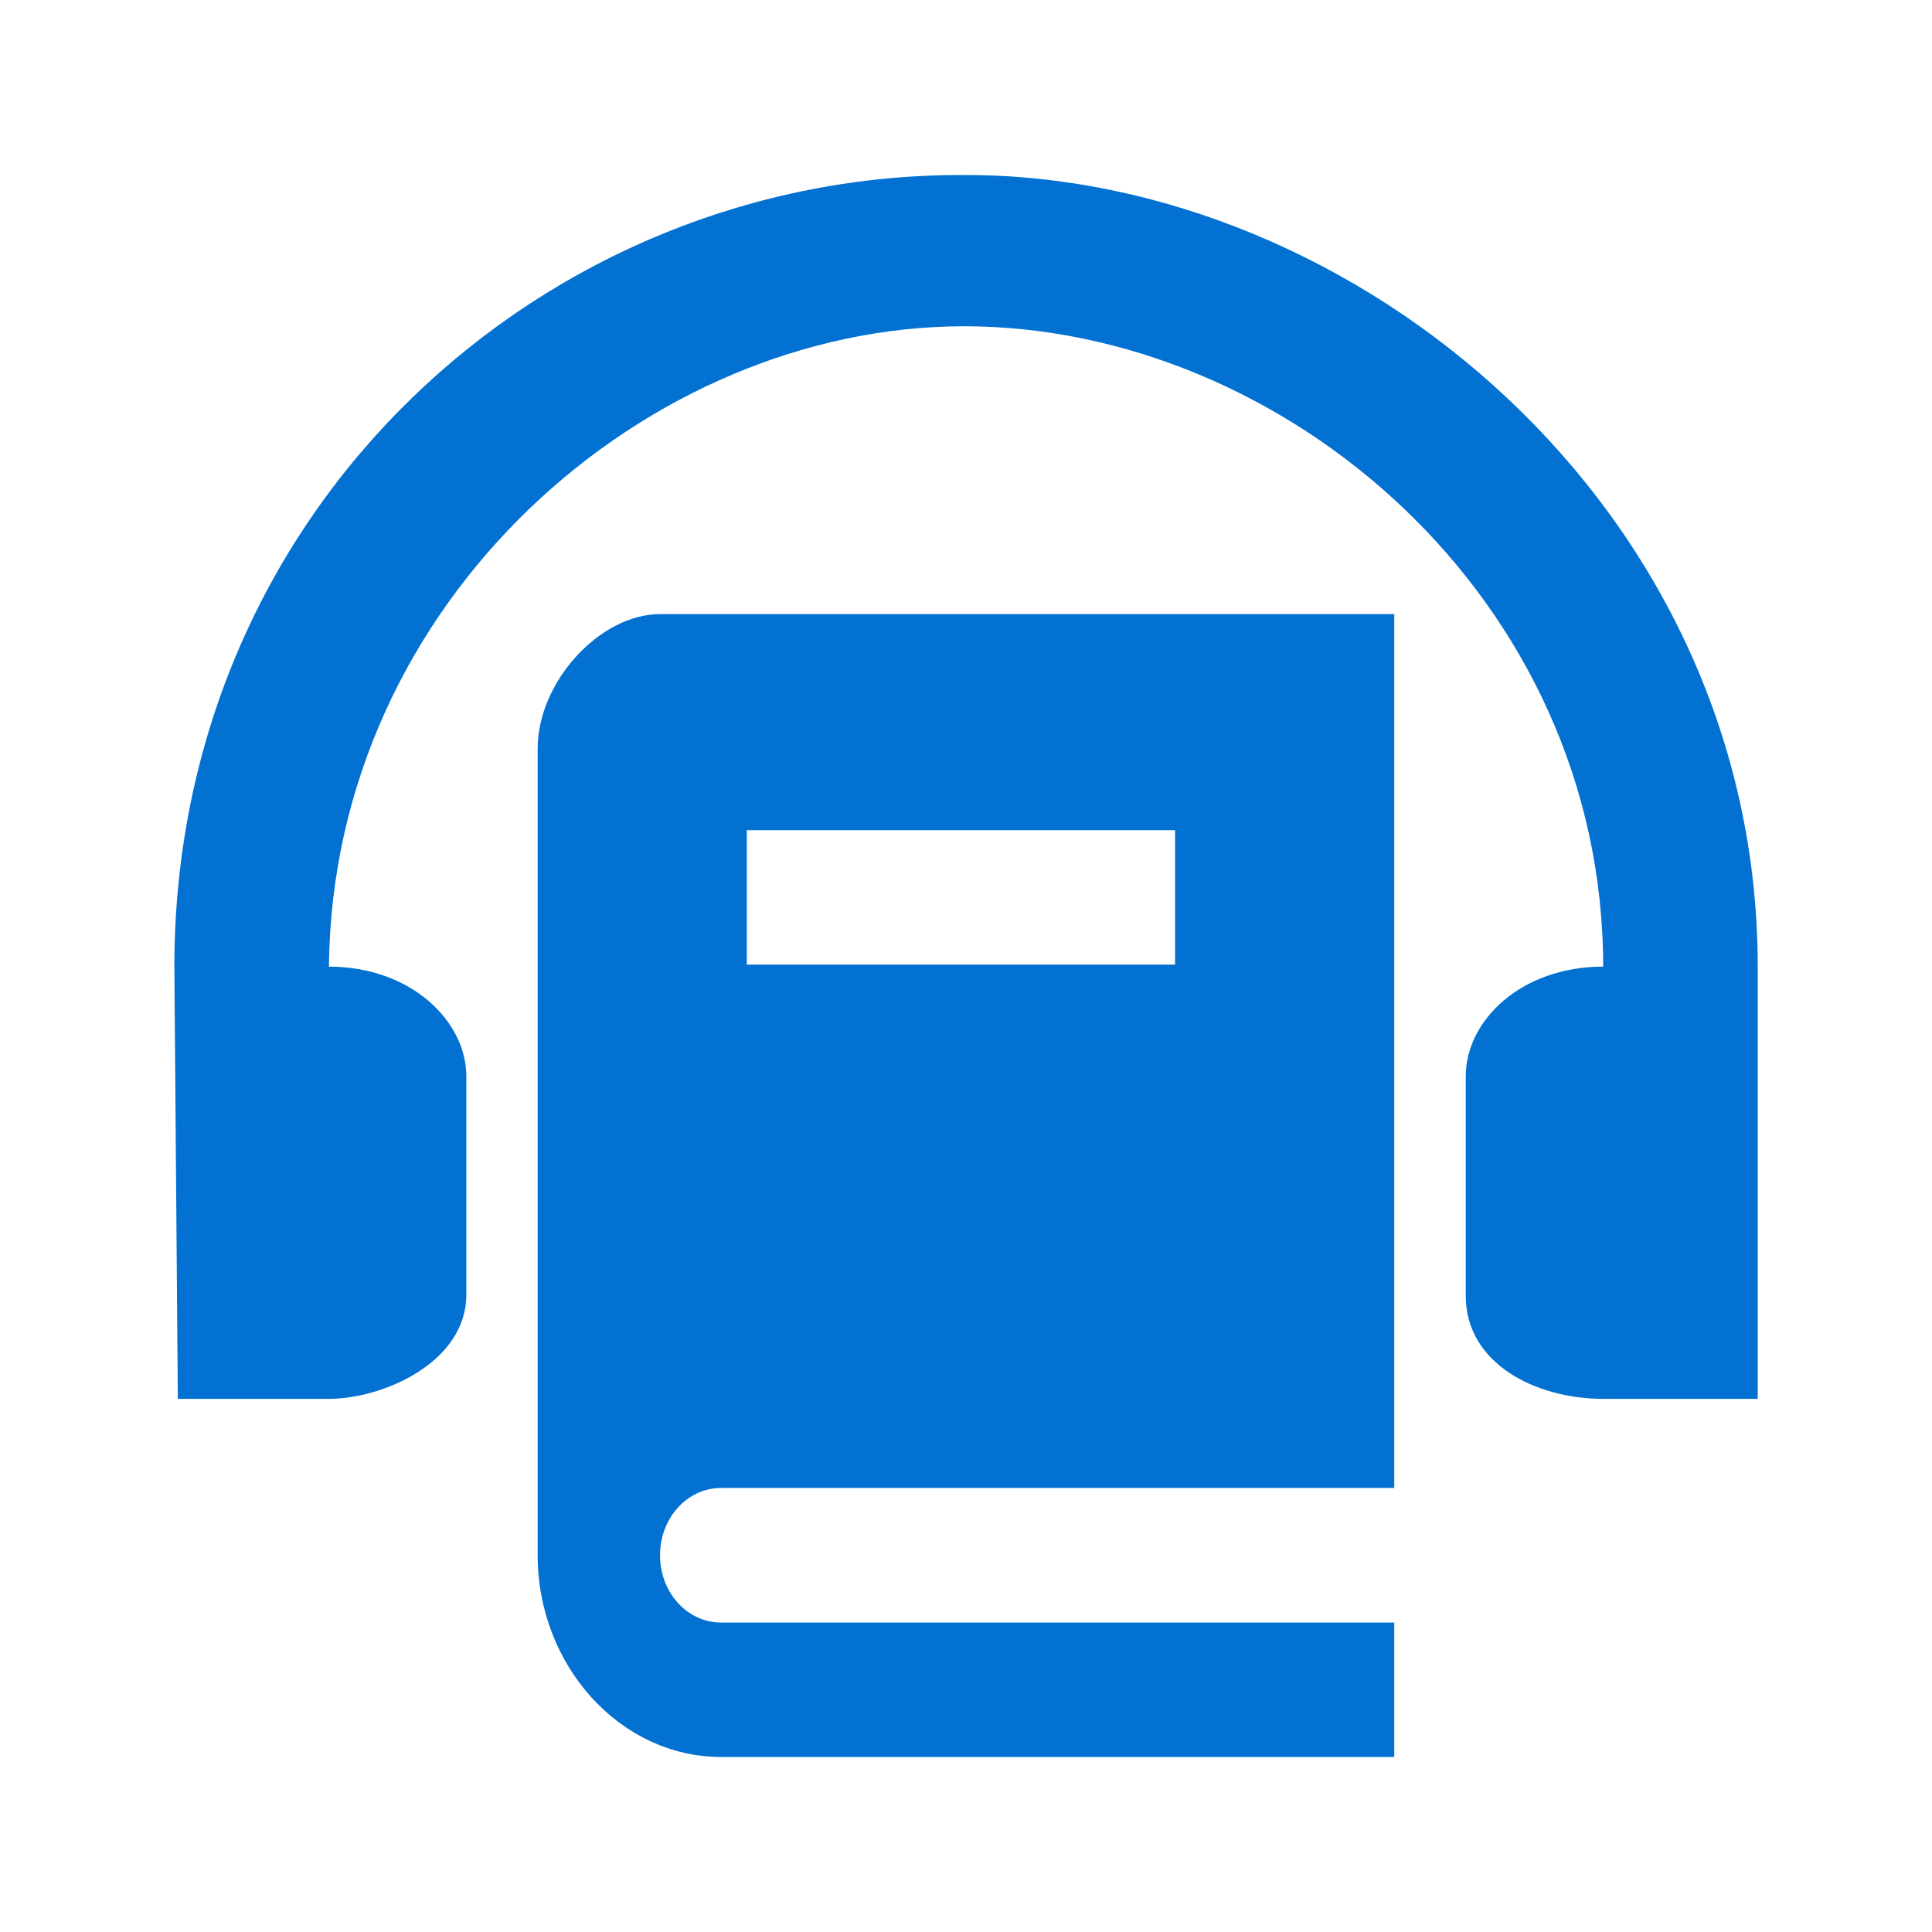 <?xml version="1.0" encoding="UTF-8" standalone="no"?>
<svg
   xmlns:dc="http://purl.org/dc/elements/1.1/"
   xmlns:cc="http://creativecommons.org/ns#"
   xmlns:rdf="http://www.w3.org/1999/02/22-rdf-syntax-ns#"
   xmlns:svg="http://www.w3.org/2000/svg"
   xmlns="http://www.w3.org/2000/svg"
   xmlns:sodipodi="http://sodipodi.sourceforge.net/DTD/sodipodi-0.dtd"
   xmlns:inkscape="http://www.inkscape.org/namespaces/inkscape"
   width="24"
   height="24"
   viewBox="0 0 24 24"
   version="1.1"
   id="svg15"
   sodipodi:docname="prod_audiobook.svg"
   inkscape:version="0.92.3 (2405546, 2018-03-11)"
   inkscape:export-filename="C:\Users\ncara\Desktop\fucina\prod_audiobook.png"
   inkscape:export-xdpi="344"
   inkscape:export-ydpi="344">
  <sodipodi:namedview
     pagecolor="#ffffff"
     bordercolor="#666666"
     borderopacity="1"
     objecttolerance="10"
     gridtolerance="10"
     guidetolerance="10"
     inkscape:pageopacity="0"
     inkscape:pageshadow="2"
     inkscape:window-width="2385"
     inkscape:window-height="2548"
     id="namedview17"
     showgrid="false"
     inkscape:zoom="45.254834"
     inkscape:cx="12.926951"
     inkscape:cy="13.45256"
     inkscape:window-x="116"
     inkscape:window-y="168"
     inkscape:window-maximized="0"
     inkscape:current-layer="prod_paperbook"
     fit-margin-top="0"
     fit-margin-left="0"
     fit-margin-right="0"
     fit-margin-bottom="0"
     showguides="true"
     inkscape:guide-bbox="true"
     inkscape:object-paths="true"
     inkscape:snap-intersection-paths="true"
     inkscape:snap-bbox="true"
     inkscape:snap-global="true"
     inkscape:snap-bbox-midpoints="true"
     inkscape:snap-bbox-edge-midpoints="true"
     inkscape:bbox-nodes="true"
     inkscape:bbox-paths="true"
     inkscape:snap-smooth-nodes="true"
     inkscape:snap-object-midpoints="true"
     inkscape:snap-center="true"
     inkscape:lockguides="false" />
  <!-- Generator: Sketch 46.2 (44496) - http://www.bohemiancoding.com/sketch -->
  <title
     id="title2">prod_audiobook</title>
  <desc
     id="desc4">Created with Sketch.</desc>
  <defs
     id="defs6" />
  <g
     style="fill:none;fill-rule:evenodd;stroke:none;stroke-width:1"
     id="prod_paperbook"
     inkscape:label="prod_audiobook">
    <rect
       id="Frame"
       x="0"
       y="0"
       width="24"
       height="24"
       inkscape:label="Frame"
       style="display:inline" />
    <path
       style="display:inline;fill:#0271d2;fill-rule:evenodd;stroke:none;stroke-width:0.797"
       d="M 11.977,2.174 C 6.762,2.152 2.166,6.307 2.166,12.008 l 0.043,5.369 h 1.877 c 0.668,0 1.707,-0.451 1.707,-1.295 v -2.711 c 0,-0.687 -0.689,-1.363 -1.707,-1.363 0.043,-4.552 3.957,-7.955 7.891,-7.955 3.977,0 7.938,3.381 7.938,7.955 -1.02,-10e-7 -1.707,0.669 -1.707,1.363 v 2.725 c 0,0.842 0.867,1.281 1.707,1.281 h 1.92 v -5.369 c 0,-5.702 -5.003,-9.845 -9.857,-9.834 z M 8.199,7.629 c -0.751,0 -1.52,0.845 -1.52,1.67 V 19.32 c 0,1.374 1.029,2.506 2.279,2.506 H 17.32 V 20.156 H 8.959 c -0.422,0 -0.76,-0.373 -0.76,-0.836 0,-0.463 0.338,-0.836 0.76,-0.836 H 17.32 V 17.65 16.814 7.629 Z m 1.078,2.684 h 5.32 v 1.67 H 9.277 Z"
       id="Shape"
       inkscape:connector-curvature="0"
       inkscape:label="Shape" />
  </g>
</svg>
